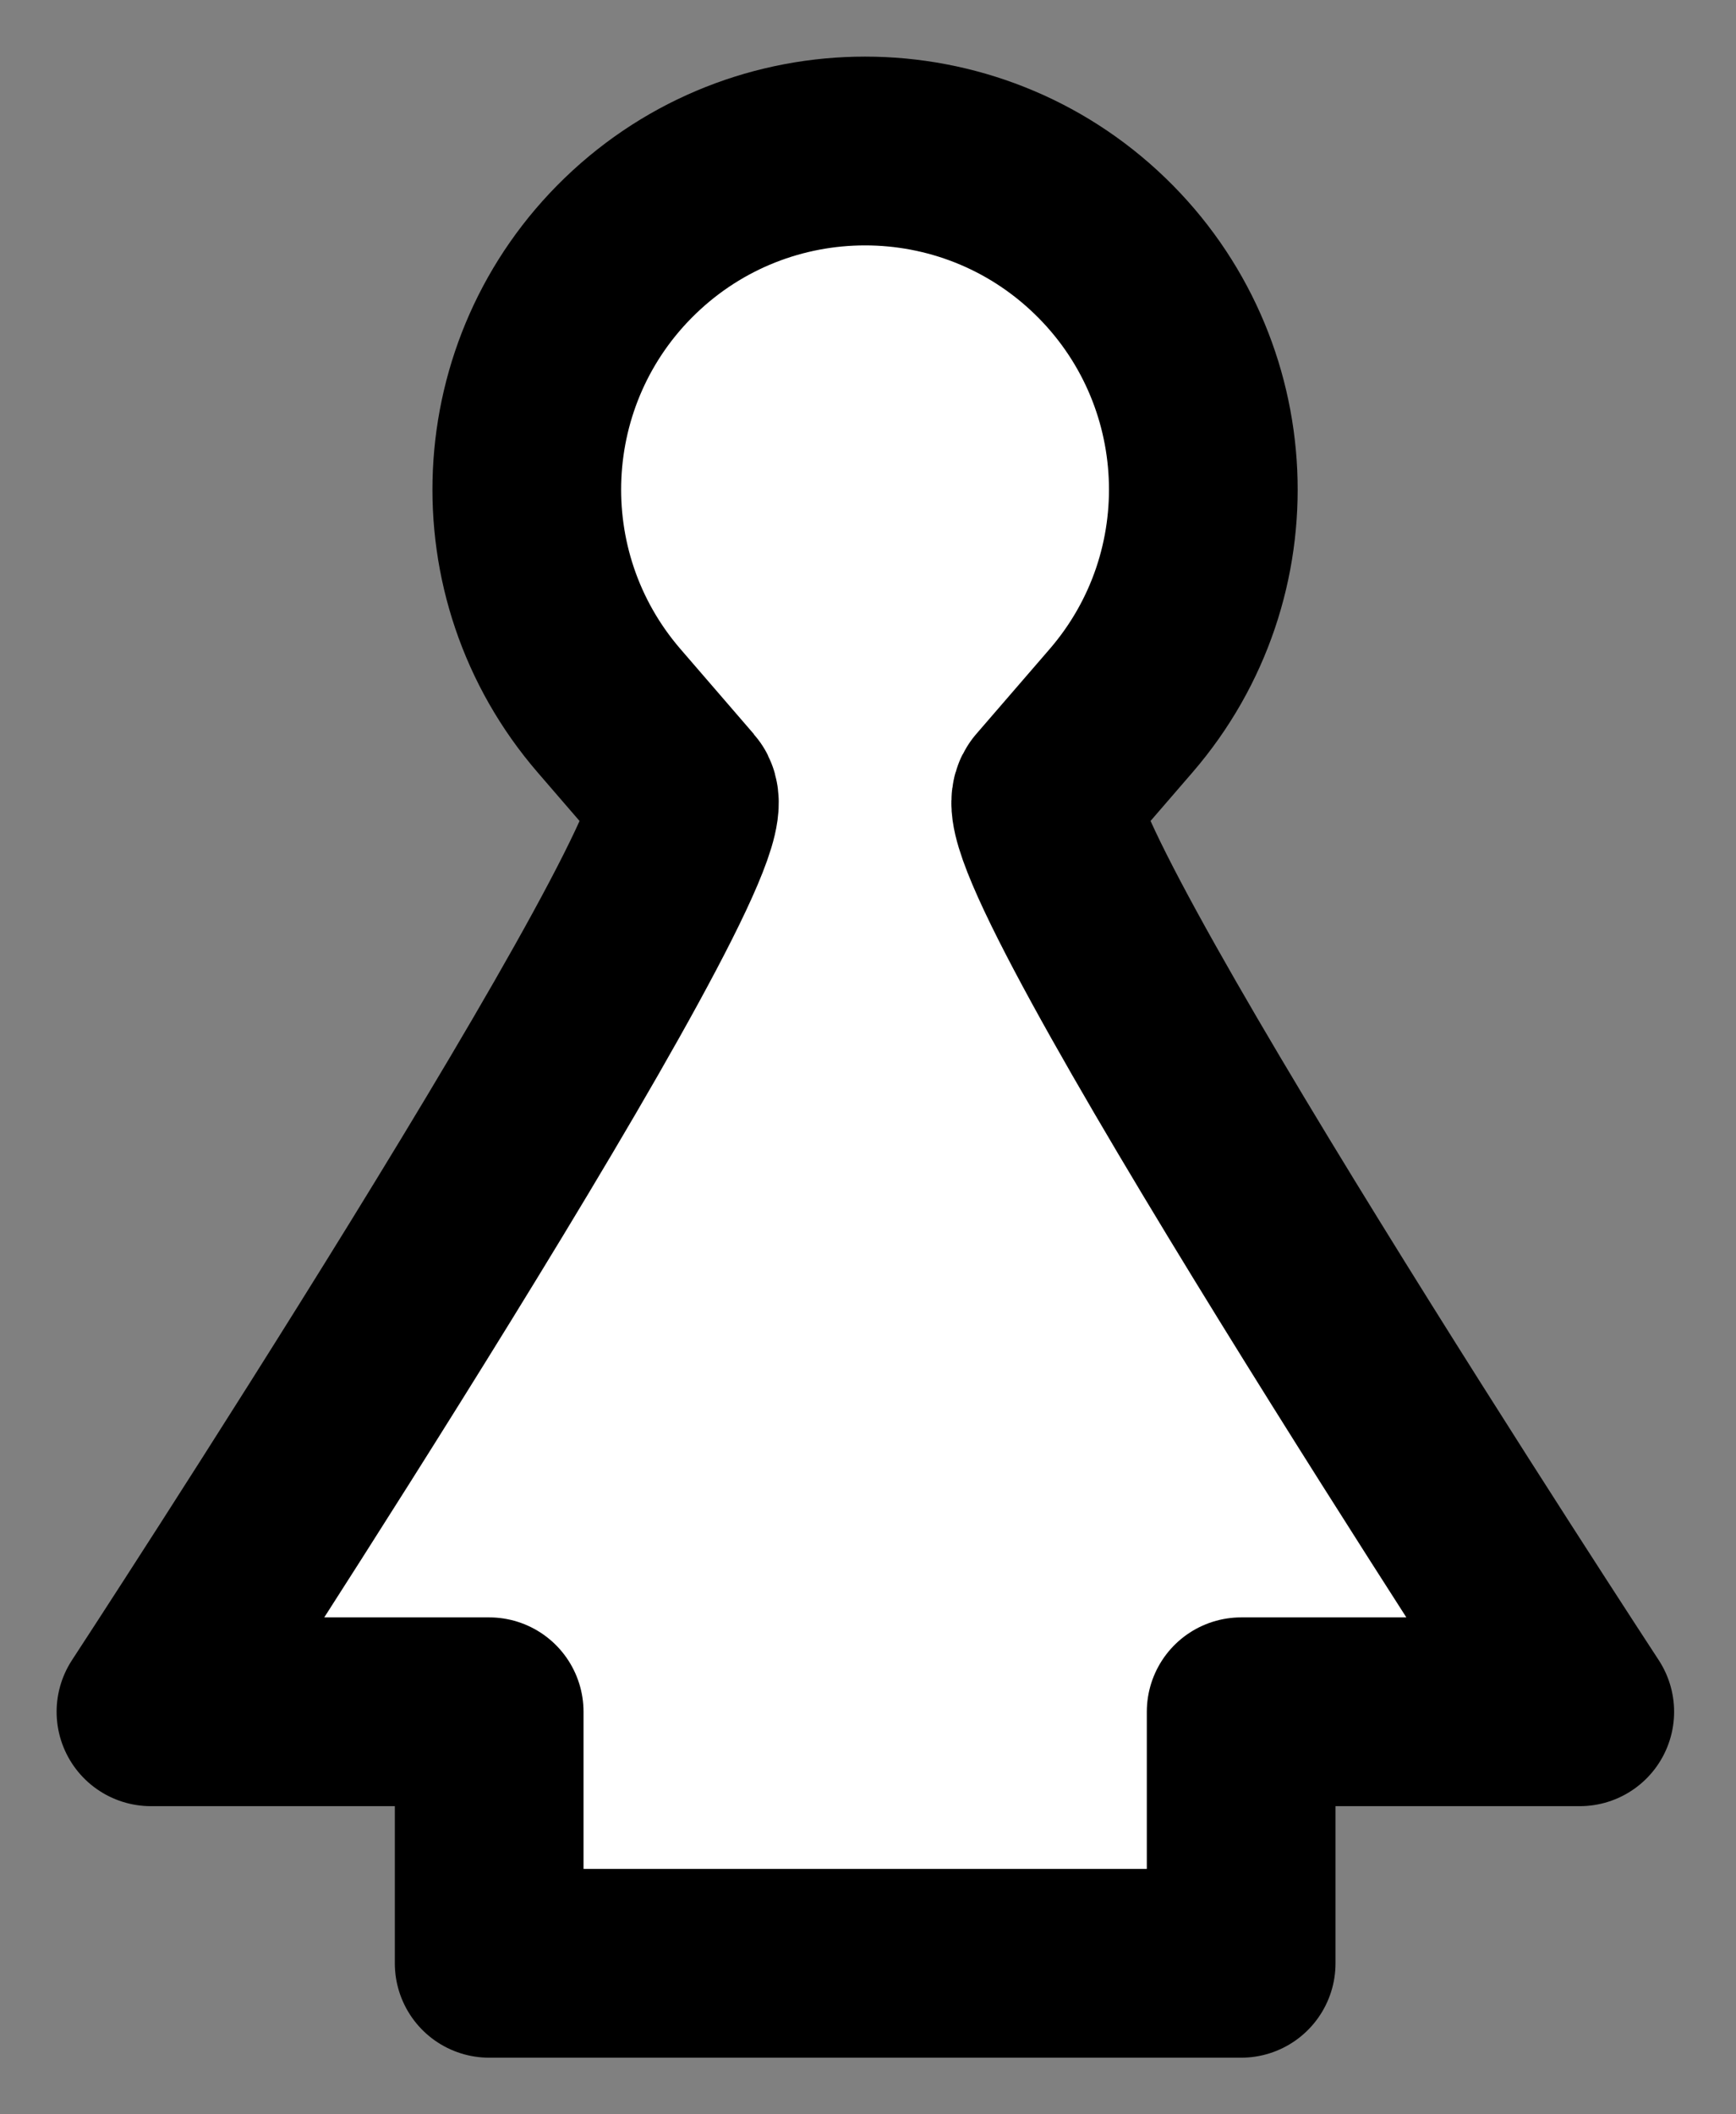 <svg width="23" height="28" viewBox="0 0 23 28" fill="none" xmlns="http://www.w3.org/2000/svg">
<rect x="0" y="0" width="23" height="28" fill="#808080" stroke="none"/>
<path d="M9.043 10.54L8.069 9.412C6.514 7.611 6.637 4.909 8.35 3.256C10.086 1.581 12.836 1.581 14.572 3.256C16.285 4.909 16.408 7.611 14.853 9.412L13.879 10.539C13.369 11.128 20.93 22.669 20.93 22.669H16.444V26H6.481V22.669H2C2 22.669 9.551 11.13 9.043 10.54Z" fill="white" stroke="black" stroke-width="2.5" stroke-linecap="round" stroke-linejoin="round"/>
</svg>
